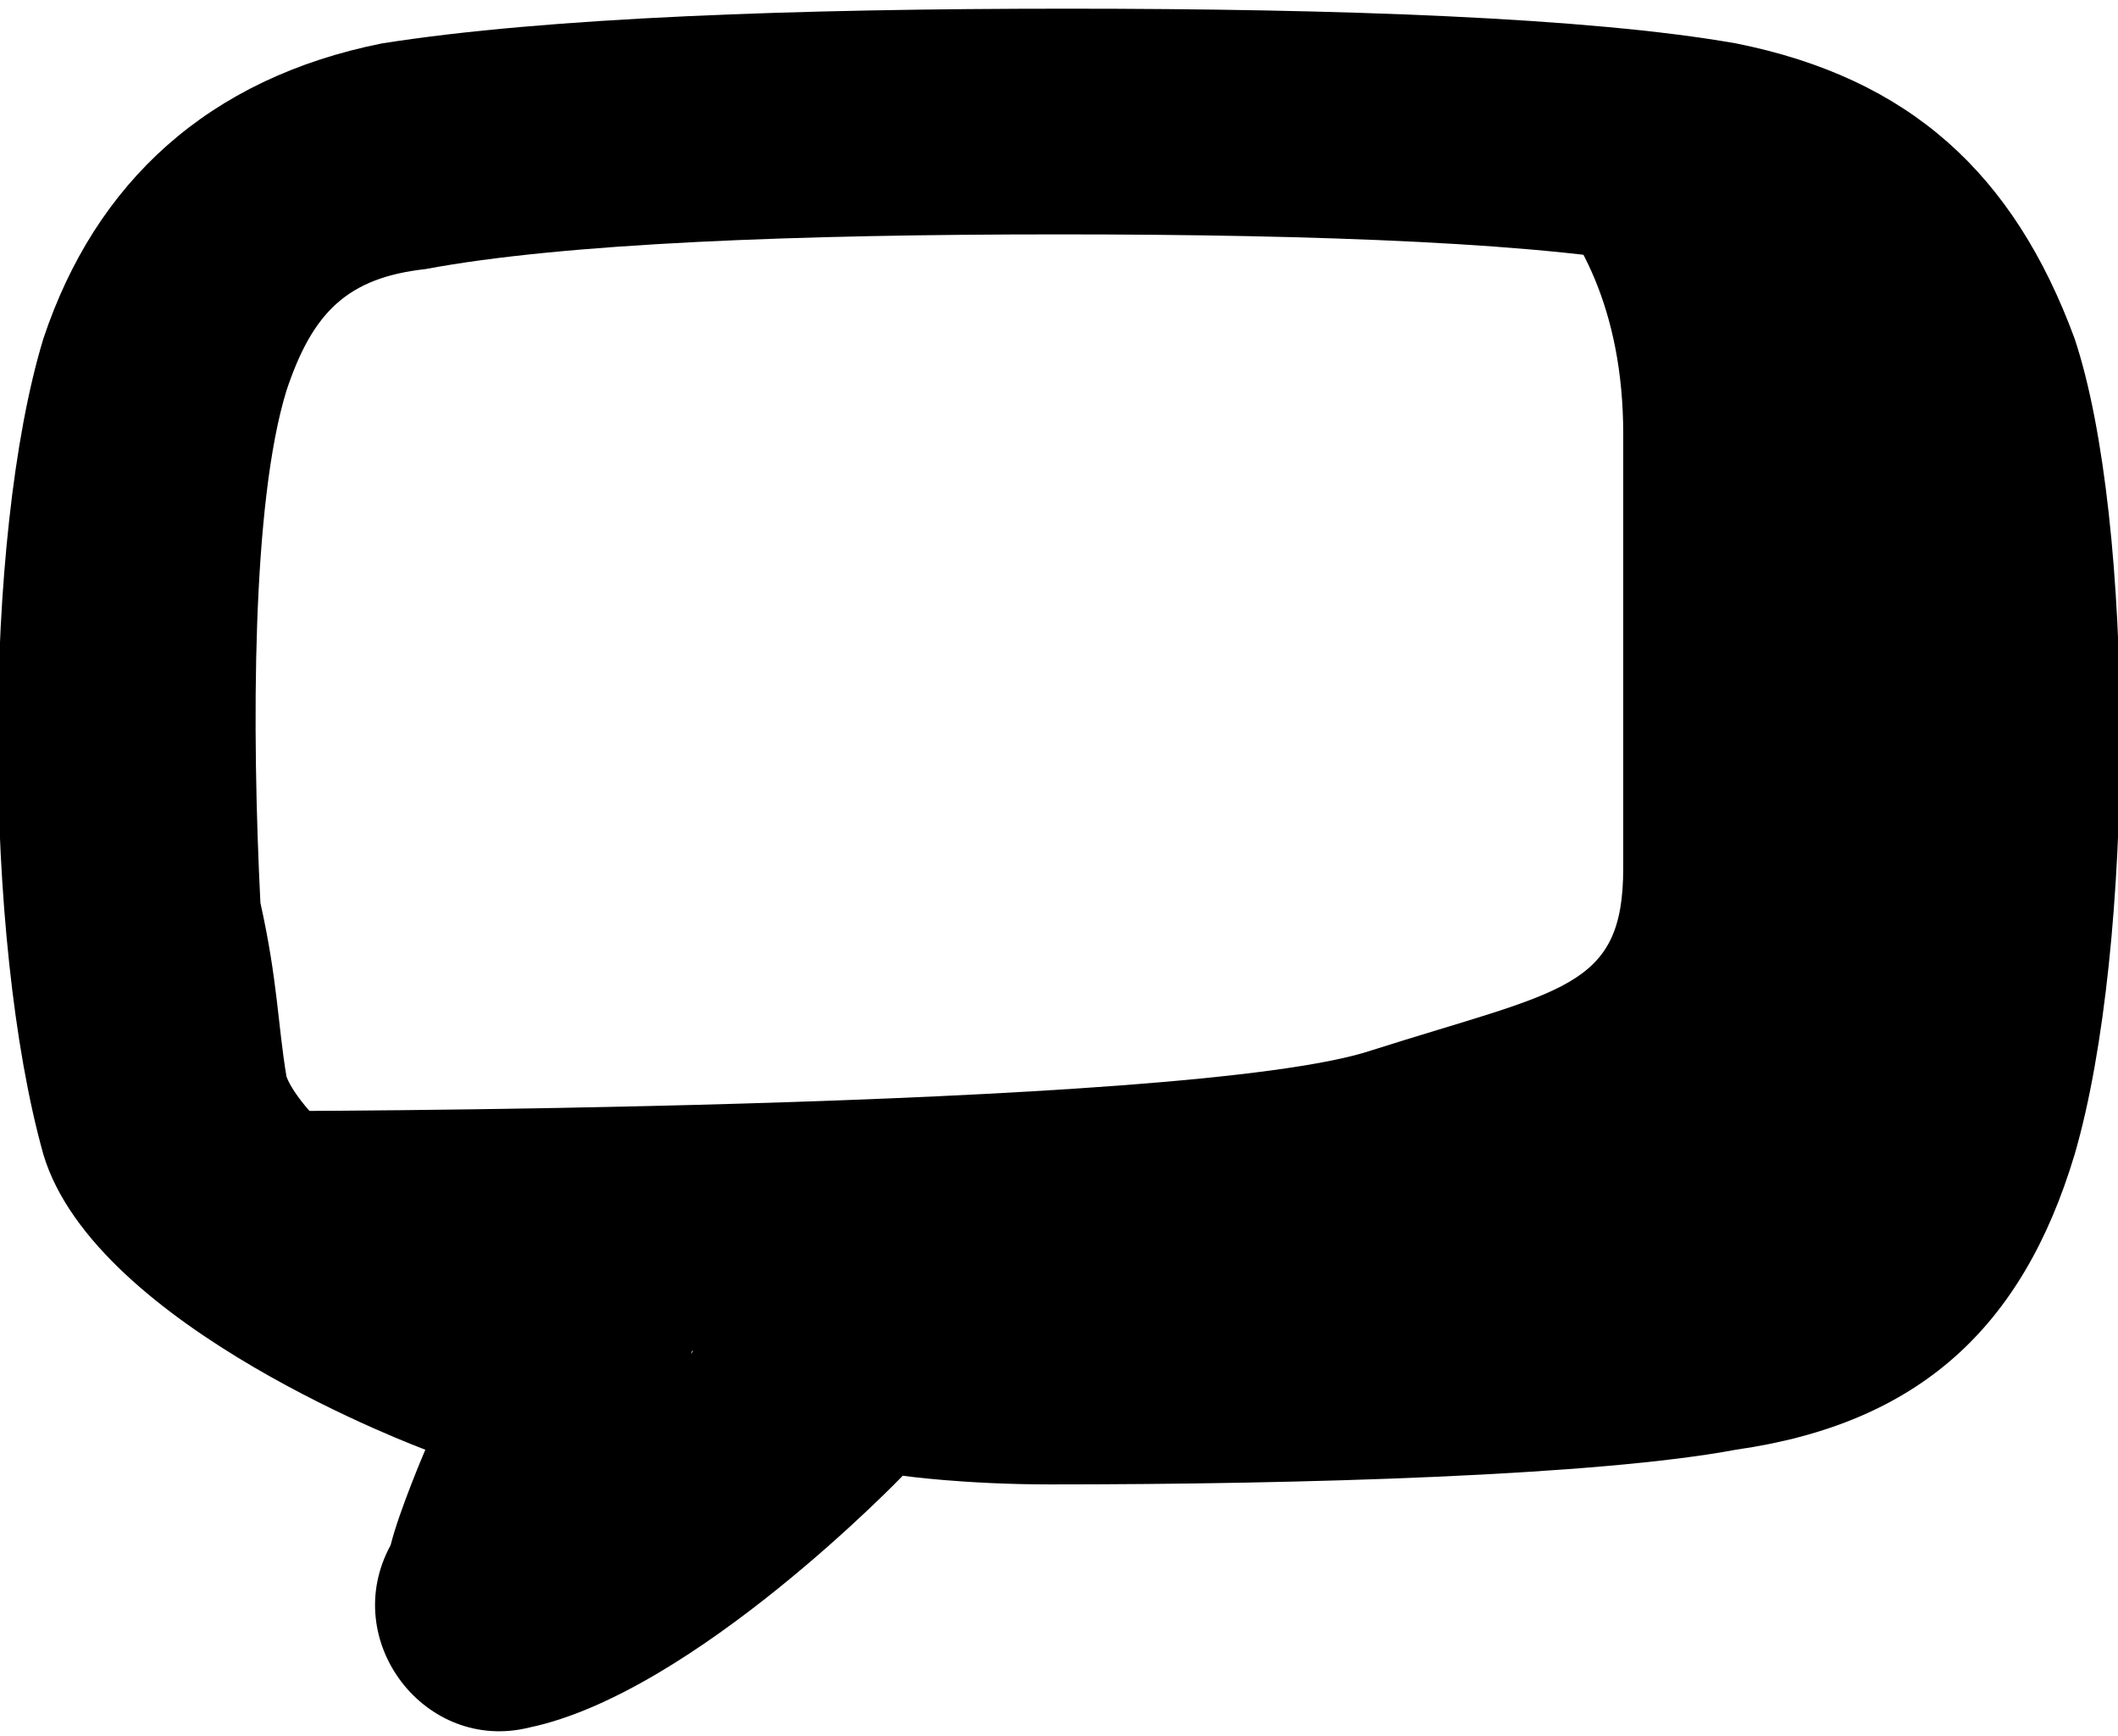 <?xml version="1.0" encoding="utf-8"?>
<!-- Generator: Adobe Illustrator 18.0.0, SVG Export Plug-In . SVG Version: 6.00 Build 0)  -->
<!DOCTYPE svg PUBLIC "-//W3C//DTD SVG 1.1//EN" "http://www.w3.org/Graphics/SVG/1.1/DTD/svg11.dtd">
<svg version="1.1" id="SvgjsSvg1013" xmlns:svgjs="http://svgjs.com/svgjs"
	 xmlns="http://www.w3.org/2000/svg" xmlns:xlink="http://www.w3.org/1999/xlink" x="0px" y="0px" viewBox="-574.3 770 24.4 20"
	 enable-background="new -574.3 770 24.4 20" xml:space="preserve">
<path fill="currentColor"  d="M-569.9,784.2l2.9,1.4l12.9-0.7c0,0,1.4-0.7,2.1-1.4c0.7-0.7,0.7-9.3,0.7-9.3s-0.7-1.4-1.4-2.1
	c-0.7-0.7-5-0.7-5-0.7s2.1,0.7,2.1,3.6c0,2.9,0,3.6,0,5s-0.7,1.4-2.9,2.1c-2.1,0.7-12.9,0.7-12.9,0.7L-569.9,784.2z"/>
<path d="M-566.3,785.2c0-0.7-0.6-1.1-1.3-1.3c-0.1,0-1-0.1-1-0.1c-1.4,0-2.3-1.1-2.4-1.4c-0.1-0.6-0.1-1.1-0.3-2
	c-0.1-2-0.1-4.6,0.3-5.9c0.3-0.9,0.7-1.3,1.6-1.4c1.6-0.3,4.3-0.4,7.3-0.4c3,0,5.7,0.1,7.1,0.4c0.9,0.1,1.3,0.6,1.7,1.6
	c0.6,1.6,0.6,5.9,0,7.7c-0.3,1-0.6,1.3-1.6,1.4c-1.4,0.3-4.7,0.4-7.4,0.4c-0.9,0-1.7,0-2.3,0s-1.1,0.3-1.4,0.9
	c-0.1,0.1-0.4,0.6-0.4,0.6S-566.3,785.7-566.3,785.2z M-562.2,787.1c2.9,0,6.3-0.1,7.9-0.4c2.1-0.3,3.3-1.4,3.9-3.4
	c0.7-2.4,0.7-7.3,0-9.4c-0.7-1.9-1.9-3-3.9-3.4c-1.7-0.3-4.6-0.4-7.7-0.4c-3.1,0-6,0.1-7.9,0.4c-2,0.4-3.3,1.6-3.9,3.4
	c-0.7,2.3-0.7,6.9,0,9.4c0.6,2,4.4,3.4,4.4,3.4s-0.3,0.7-0.4,1.1c-0.6,1.1,0.4,2.4,1.6,2.1c1.9-0.4,4.3-2.9,4.3-2.9
	S-563.2,787.1-562.2,787.1z"/>
</svg>
